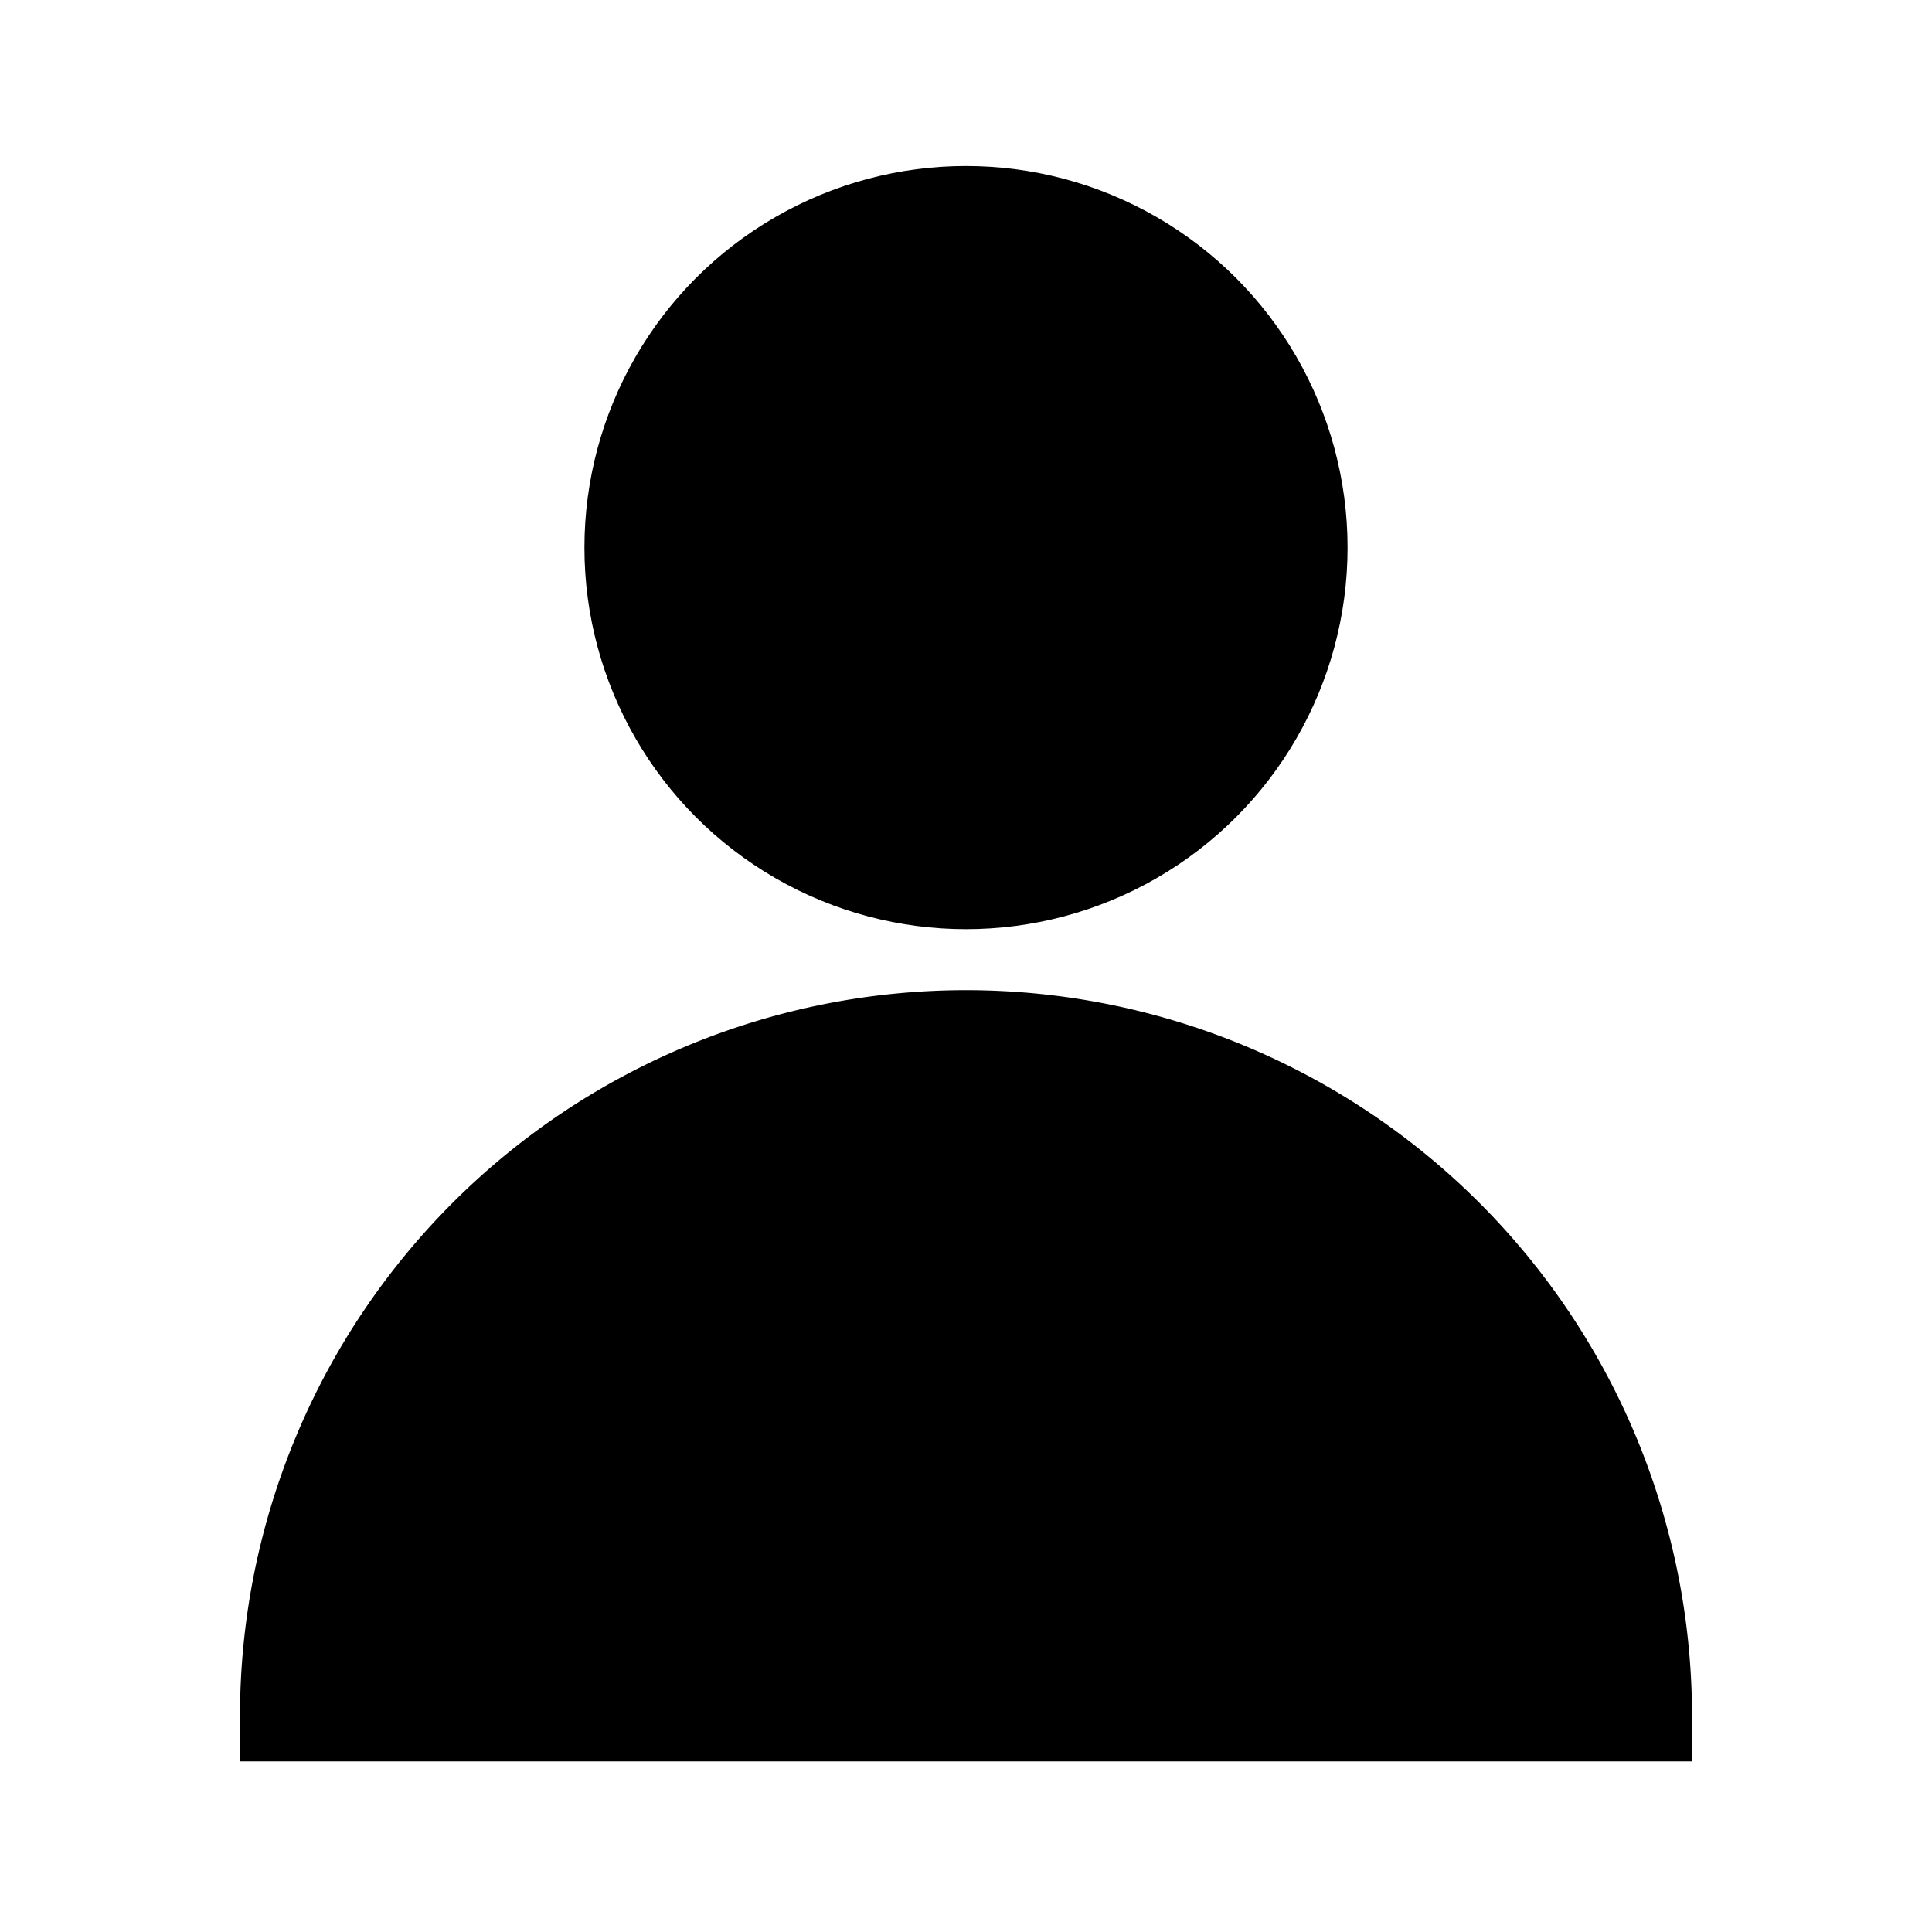 <svg stroke="#000" stroke-width="3" viewBox="0 0 64 64" xmlns="http://www.w3.org/2000/svg"><circle cx="32" cy="18.14" r="11.14"/><path d="M54.55 56.85A22.55 22.55 0 0 0 32 34.3 22.55 22.55 0 0 0 9.45 56.85Z"/></svg>